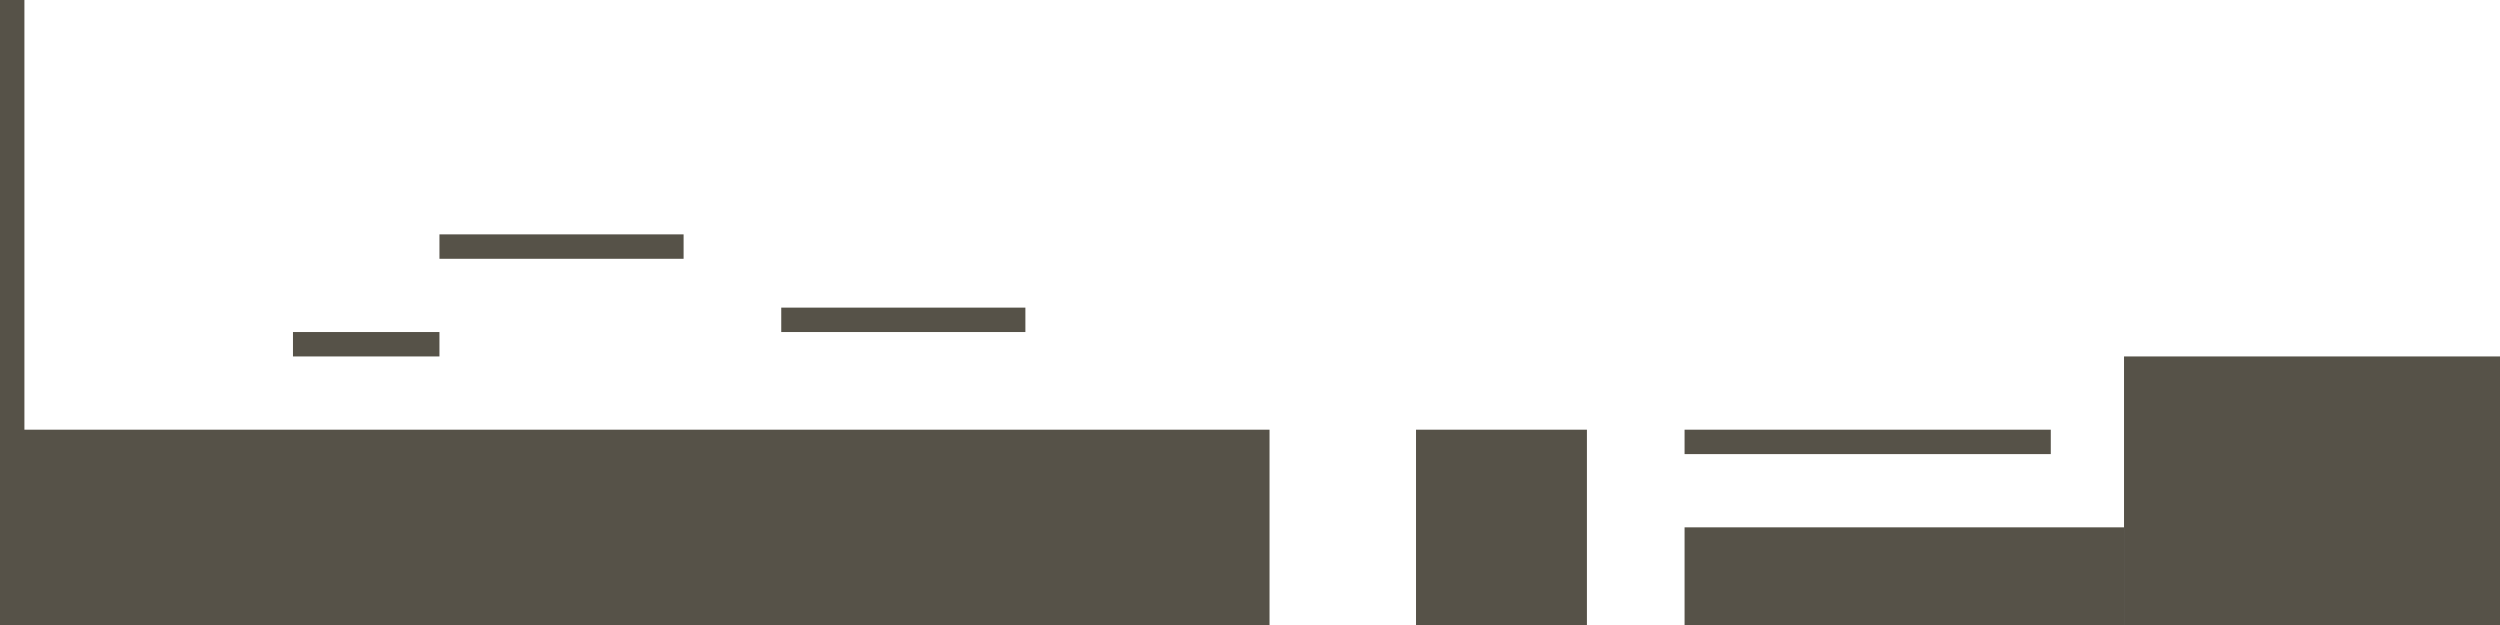 <?xml version="1.0" encoding="UTF-8" standalone="no"?>
<!-- Created with Inkscape (http://www.inkscape.org/) -->

<svg
   xmlns:dc="http://purl.org/dc/elements/1.1/"
   xmlns:cc="http://creativecommons.org/ns#"
   xmlns:rdf="http://www.w3.org/1999/02/22-rdf-syntax-ns#"
   xmlns:svg="http://www.w3.org/2000/svg"
   xmlns="http://www.w3.org/2000/svg"
   xmlns:sodipodi="http://sodipodi.sourceforge.net/DTD/sodipodi-0.dtd"
   xmlns:inkscape="http://www.inkscape.org/namespaces/inkscape"
   width="4096"
   height="1024"
   id="svg2"
   version="1.1"
   inkscape:version="0.48.3.1 r9886"
   sodipodi:docname="world.svg">
  <defs
     id="defs4" />
  <sodipodi:namedview
     id="base"
     pagecolor="#ffffff"
     bordercolor="#666666"
     borderopacity="1.0"
     inkscape:pageopacity="0.0"
     inkscape:pageshadow="2"
     inkscape:zoom="0.35"
     inkscape:cx="1492.8501"
     inkscape:cy="643.07026"
     inkscape:document-units="px"
     inkscape:current-layer="layer1"
     showgrid="true"
     inkscape:window-width="1278"
     inkscape:window-height="779"
     inkscape:window-x="0"
     inkscape:window-y="19"
     inkscape:window-maximized="0">
    <inkscape:grid
       type="xygrid"
       id="grid2985"
       empspacing="5"
       visible="true"
       enabled="true"
       snapvisiblegridlinesonly="true" />
  </sodipodi:namedview>
  <g
     inkscape:label="Layer 1"
     inkscape:groupmode="layer"
     id="layer1"
     transform="translate(0,-28.362)">
    <rect
       style="fill:#565248;fill-opacity:1;stroke:none"
       id="rect2987"
       width="2080"
       height="320"
       x="0"
       y="732.362" />
    <rect
       style="fill:#565248;fill-opacity:1;stroke:none"
       id="rect2989"
       width="280"
       height="320"
       x="2320"
       y="704"
       transform="translate(0,28.362)" />
    <rect
       style="fill:#565248;fill-opacity:1;stroke:none"
       id="rect2991"
       width="600"
       height="40"
       x="2760"
       y="704"
       transform="translate(0,28.362)" />
    <rect
       style="fill:#565248;fill-opacity:1;stroke:none"
       id="rect2993"
       width="720"
       height="160"
       x="2760"
       y="864"
       transform="translate(0,28.362)" />
    <rect
       style="fill:#565248;fill-opacity:1;stroke:none"
       id="rect2995"
       width="640"
       height="440"
       x="3480"
       y="584"
       transform="translate(0,28.362)" />
    <rect
       style="fill:#565248;fill-opacity:1;stroke:none"
       id="rect2997"
       width="240"
       height="40"
       x="480"
       y="544"
       transform="translate(0,28.362)" />
    <rect
       y="412.362"
       x="720"
       height="40"
       width="400"
       id="rect2999"
       style="fill:#565248;fill-opacity:1;stroke:none" />
    <rect
       y="12.362"
       x="0"
       height="1040"
       width="40"
       id="rect3001"
       style="fill:#565248;fill-opacity:1;stroke:none" />
    <rect
       style="fill:#565248;fill-opacity:1;stroke:none"
       id="rect3022"
       width="400"
       height="40"
       x="1280"
       y="532.362" />
  </g>
</svg>
